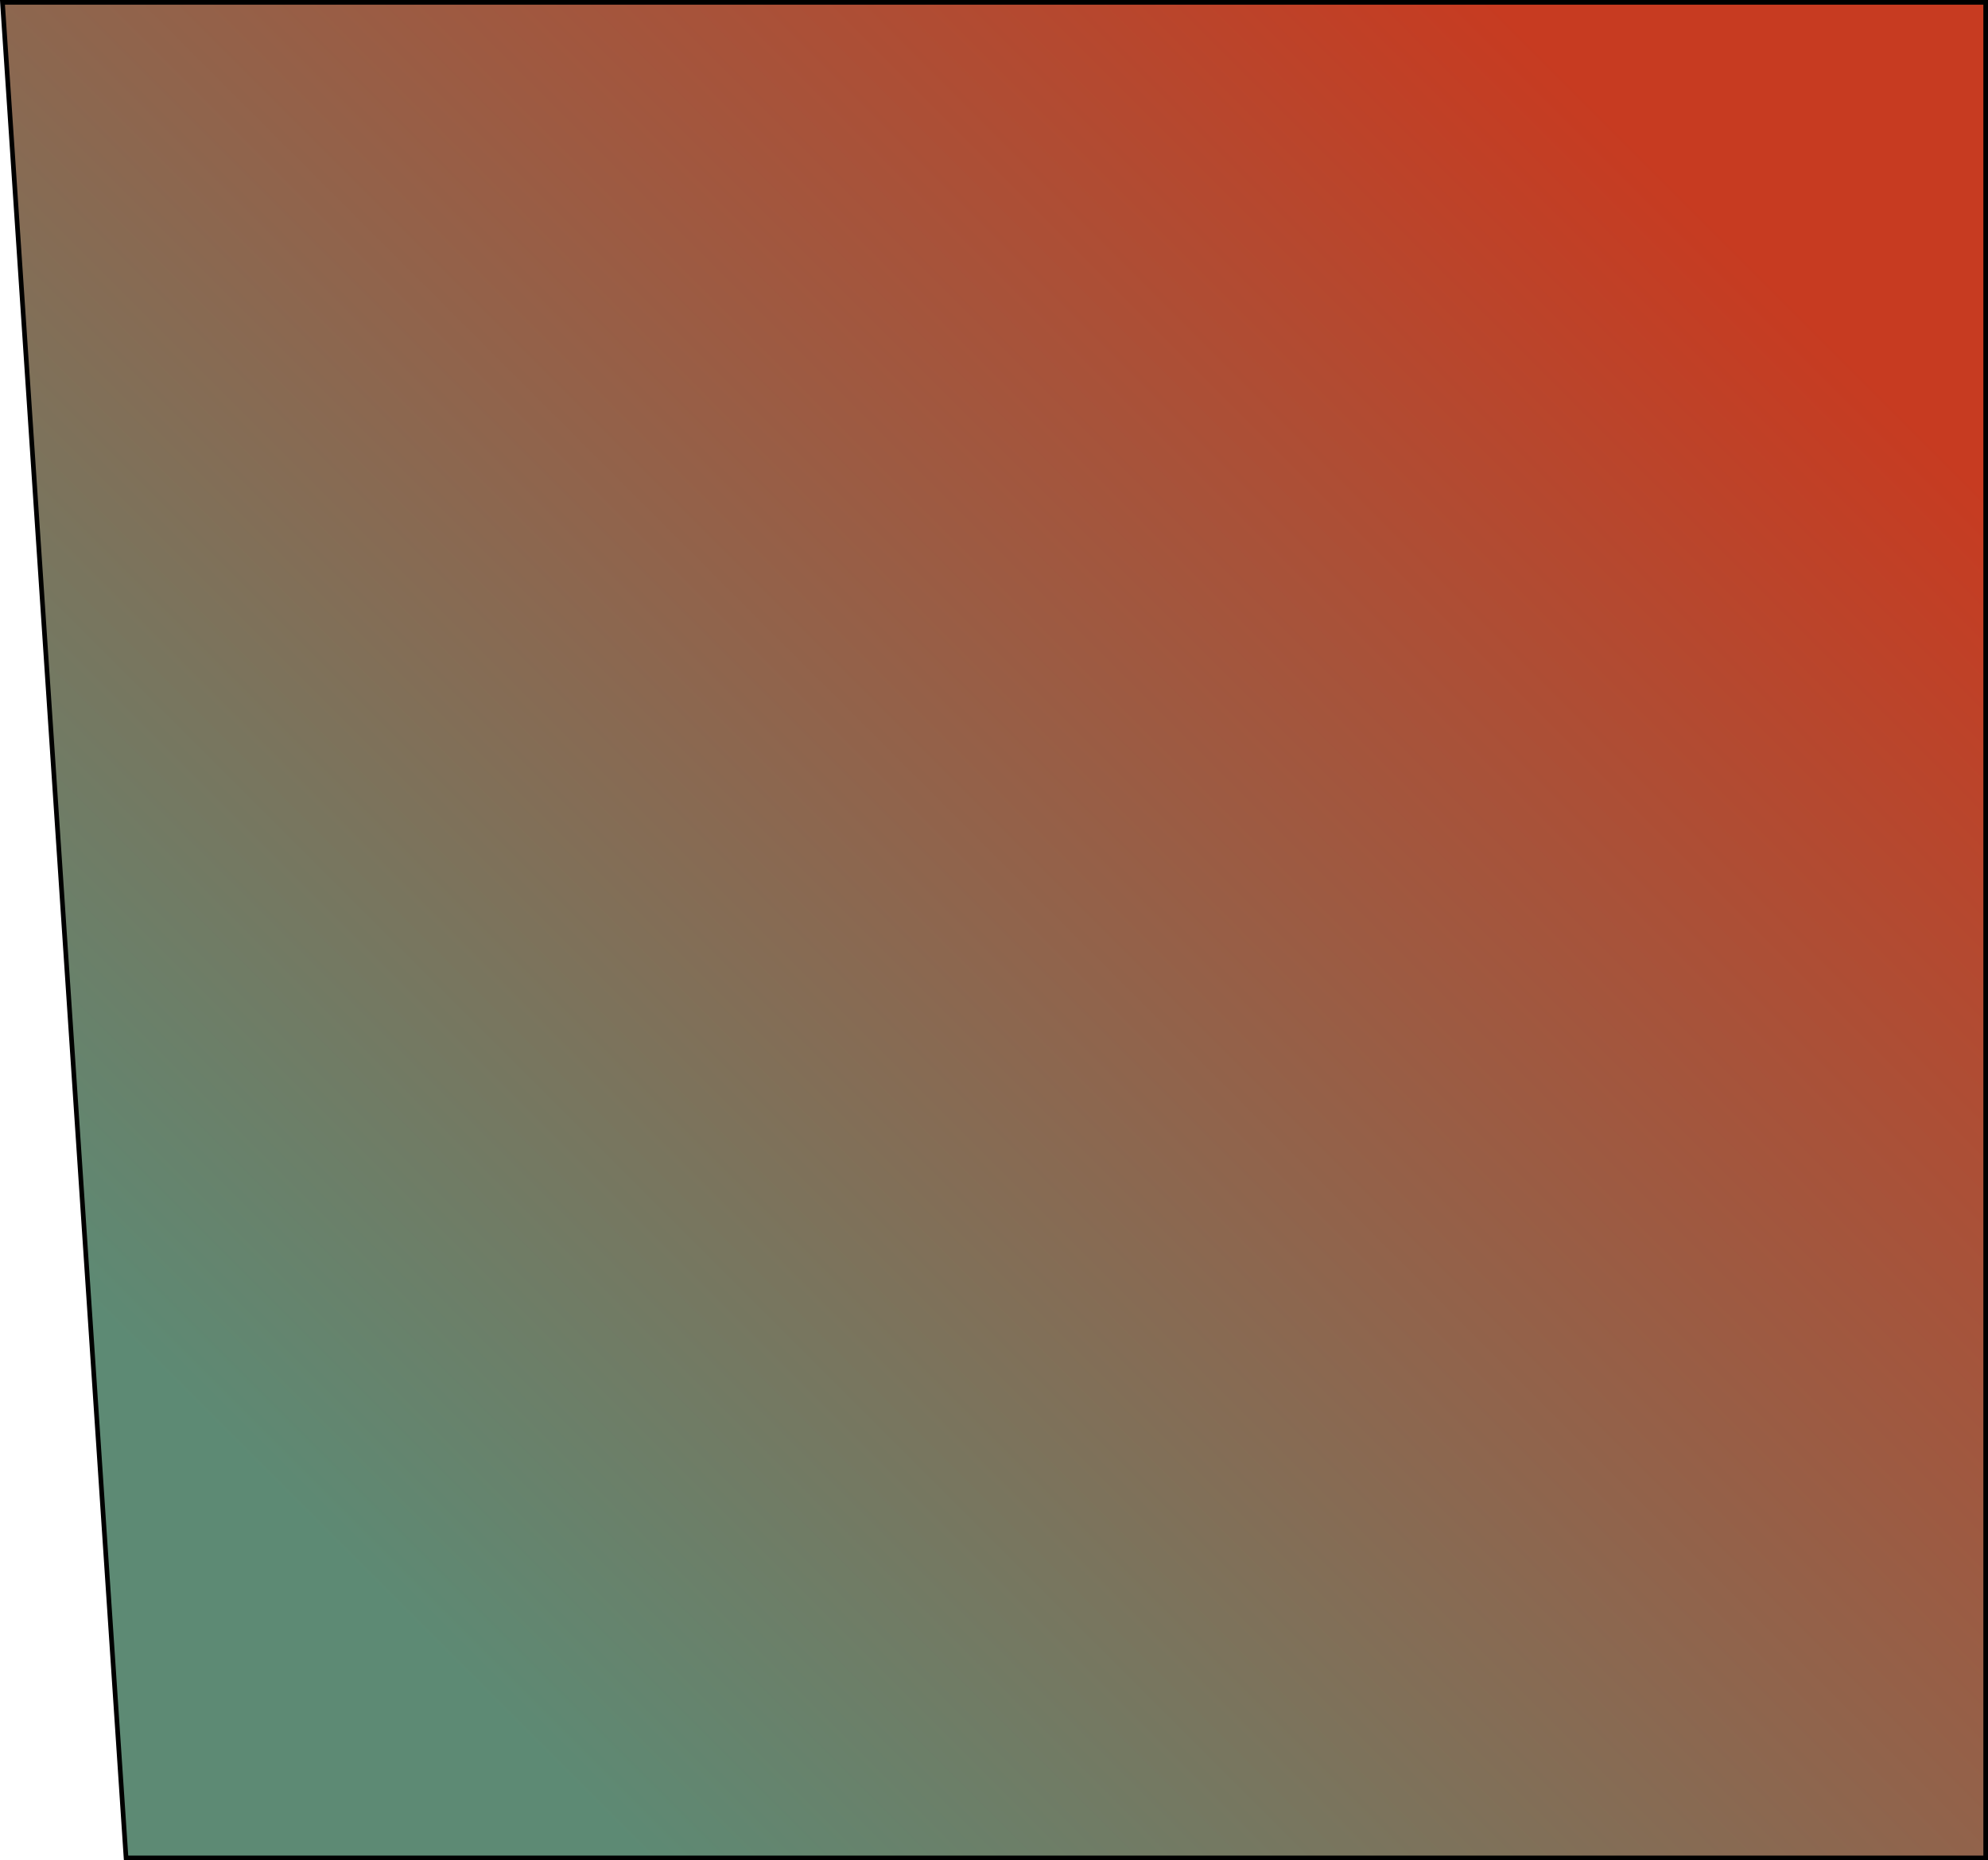 <?xml version="1.0" encoding="UTF-8"?>
<svg id="_图层_1" data-name="图层 1" xmlns="http://www.w3.org/2000/svg" xmlns:xlink="http://www.w3.org/1999/xlink" viewBox="0 0 428.03 400.52">
  <defs>
    <style>
      .cls-1 {
        fill: url(#_未命名的渐变_43);
        stroke: #000;
        stroke-miterlimit: 10;
      }
    </style>
    <linearGradient id="_未命名的渐变_43" data-name="未命名的渐变 43" x1="76.02" y1="338.28" x2="368.23" y2="46.07" gradientUnits="userSpaceOnUse">
      <stop offset="0" stop-color="#5d8a74"/>
      <stop offset="1" stop-color="#c73b21"/>
    </linearGradient>
  </defs>
  <polygon class="cls-1" points=".53 .5 427.53 .5 427.53 400.02 27.14 400.02 .53 .5"/>
</svg>